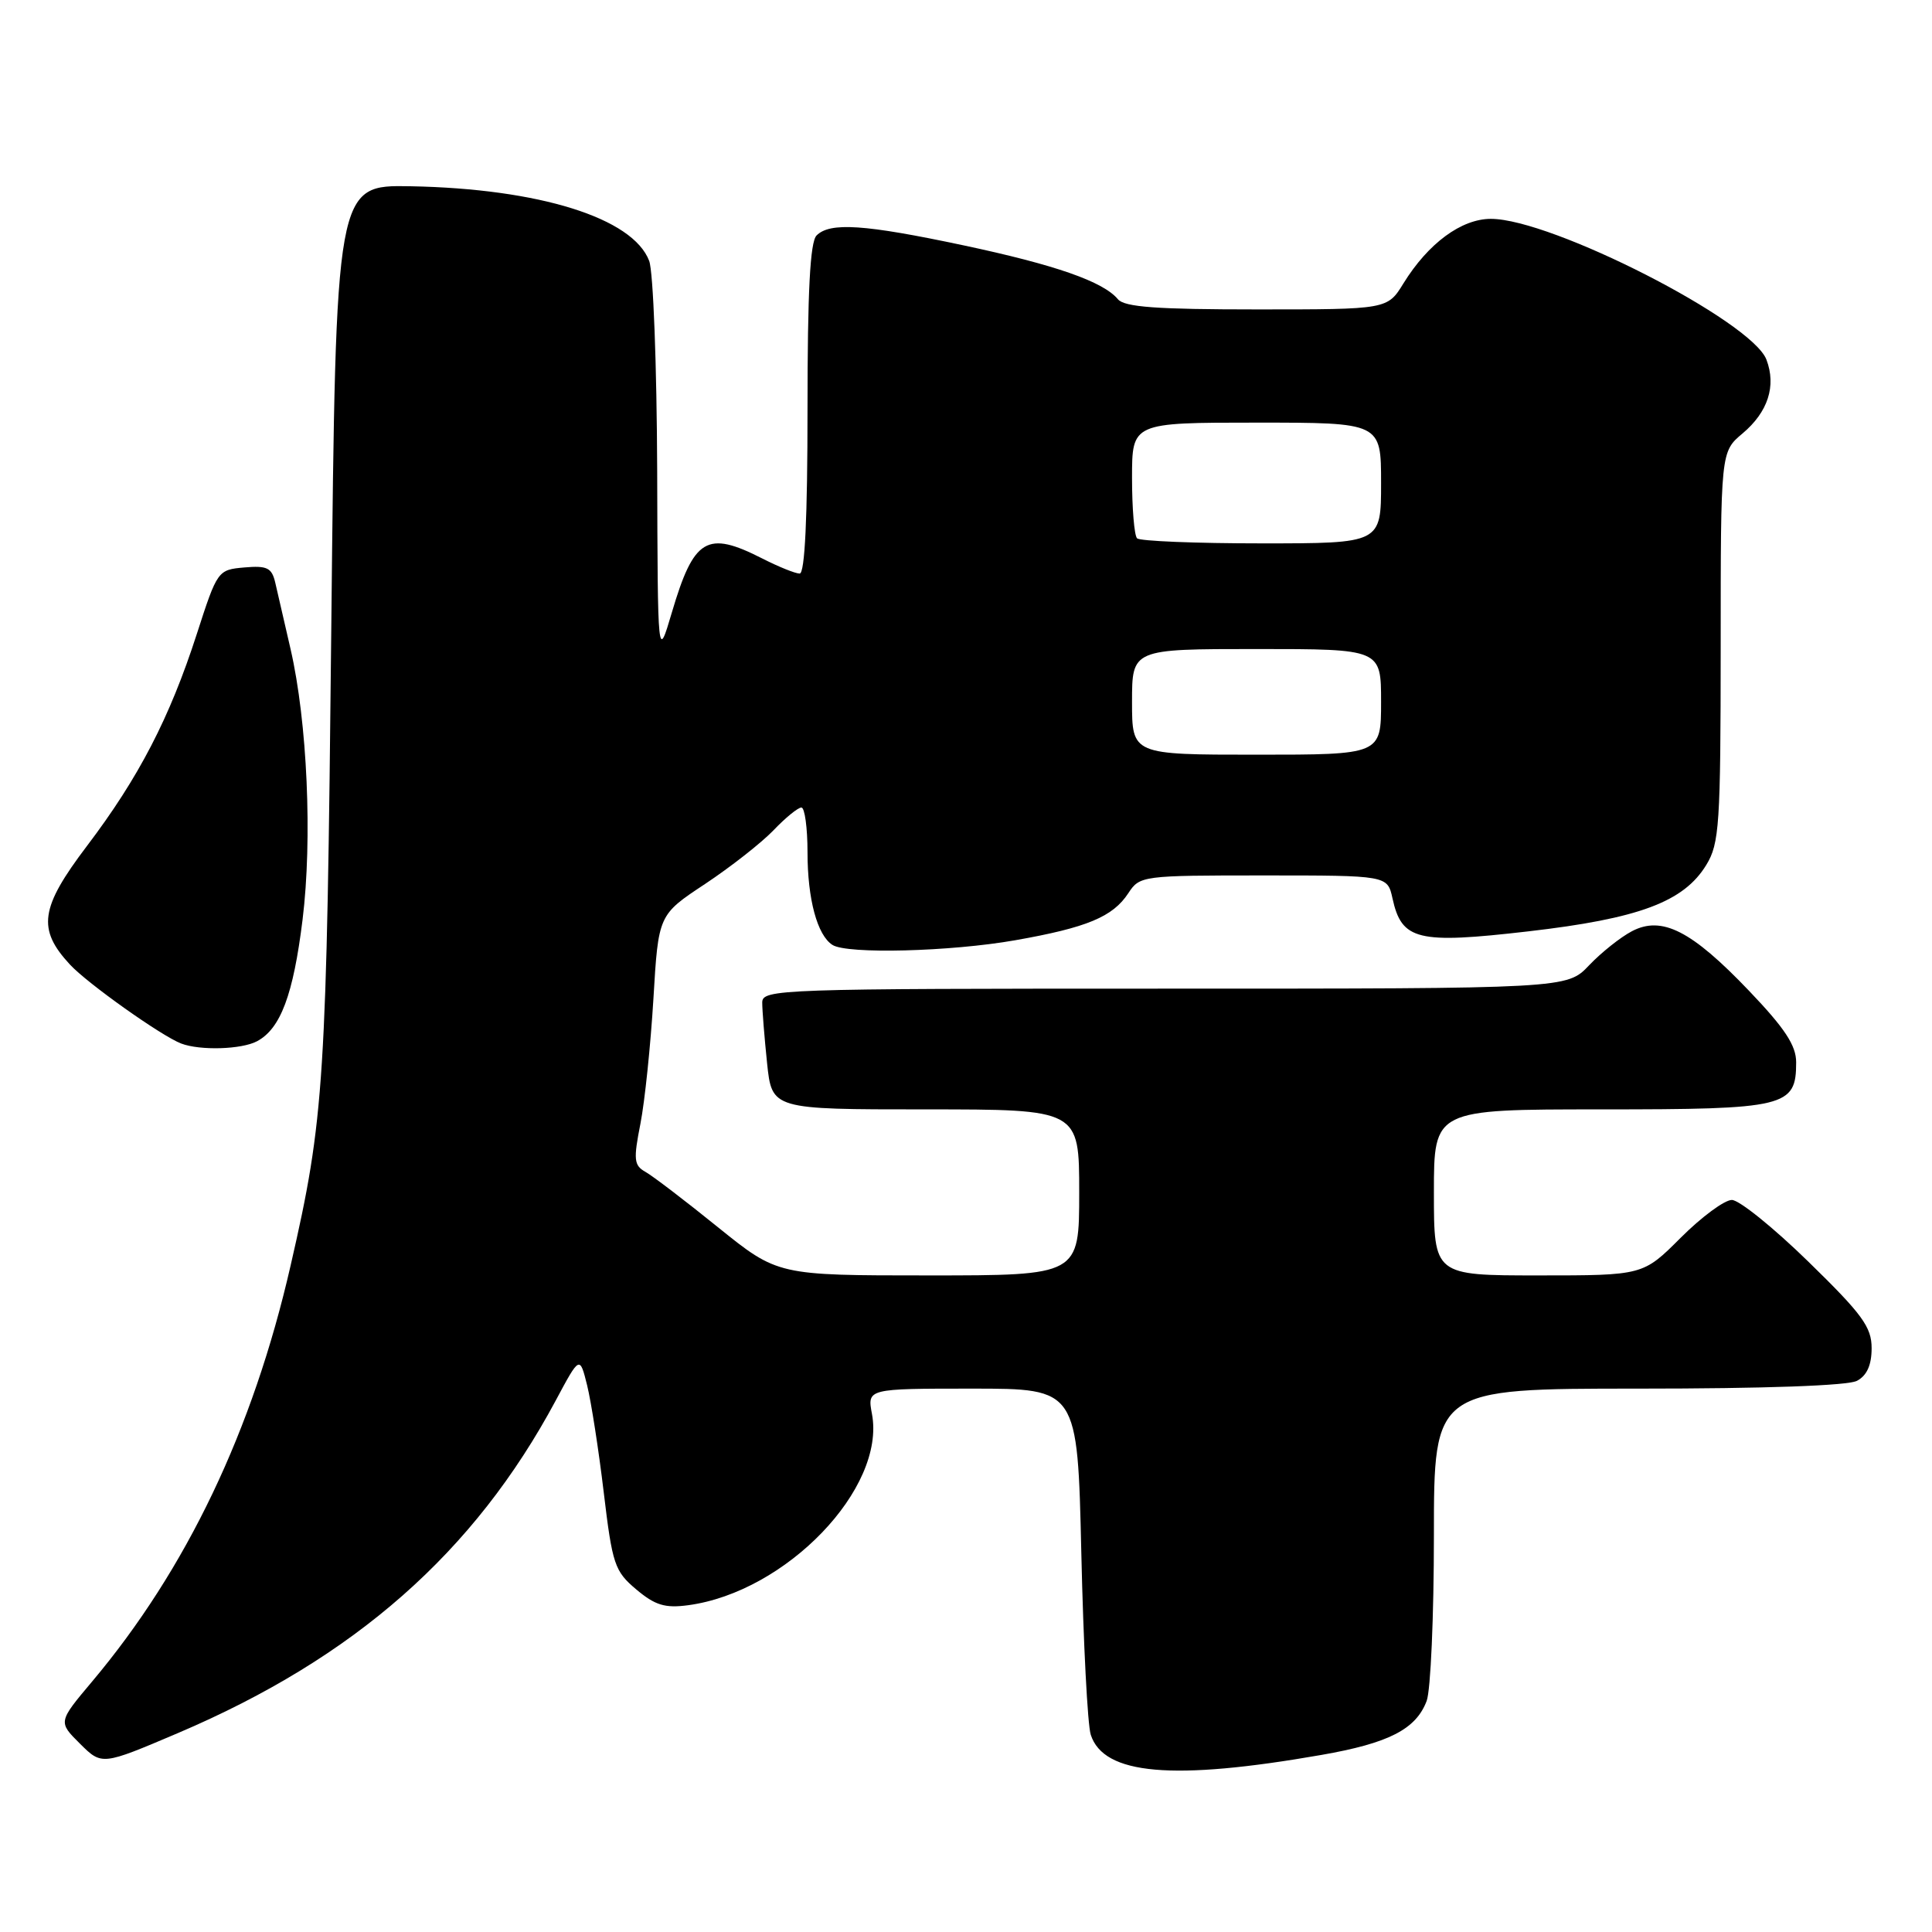 <?xml version="1.0" encoding="UTF-8" standalone="no"?>
<!DOCTYPE svg PUBLIC "-//W3C//DTD SVG 1.1//EN" "http://www.w3.org/Graphics/SVG/1.1/DTD/svg11.dtd" >
<svg xmlns="http://www.w3.org/2000/svg" xmlns:xlink="http://www.w3.org/1999/xlink" version="1.1" viewBox="0 0 256 256">
 <g >
 <path fill="currentColor"
d=" M 175.08 232.54 C 184.02 230.98 187.62 229.14 189.04 225.38 C 189.57 224.00 190.00 214.12 190.00 203.43 C 190.00 184.00 190.00 184.00 217.07 184.00 C 233.81 184.00 244.87 183.61 246.07 182.96 C 247.38 182.26 248.00 180.87 248.00 178.64 C 248.00 175.84 246.77 174.15 239.62 167.18 C 235.01 162.68 230.45 159.00 229.48 159.00 C 228.51 159.00 225.46 161.25 222.71 164.00 C 217.71 169.00 217.71 169.00 203.86 169.00 C 190.00 169.00 190.00 169.00 190.00 158.00 C 190.00 147.00 190.00 147.00 212.17 147.00 C 236.68 147.00 238.00 146.68 238.00 140.76 C 238.00 138.53 236.51 136.26 231.75 131.28 C 224.14 123.31 220.21 121.31 216.24 123.39 C 214.73 124.18 212.18 126.21 210.56 127.91 C 207.63 131.00 207.63 131.00 154.31 131.00 C 103.07 131.00 101.00 131.07 101.00 132.85 C 101.00 133.87 101.29 137.47 101.64 140.85 C 102.28 147.00 102.28 147.00 122.64 147.00 C 143.00 147.00 143.00 147.00 143.00 158.00 C 143.00 169.00 143.00 169.00 123.03 169.00 C 103.05 169.00 103.05 169.00 95.14 162.62 C 90.79 159.10 86.46 155.80 85.51 155.27 C 84.00 154.42 83.92 153.65 84.86 148.90 C 85.44 145.93 86.21 138.49 86.58 132.36 C 87.24 121.22 87.24 121.22 93.41 117.14 C 96.80 114.89 100.88 111.69 102.48 110.03 C 104.07 108.36 105.74 107.00 106.19 107.00 C 106.63 107.00 107.00 109.67 107.00 112.93 C 107.00 119.14 108.29 123.93 110.31 125.21 C 112.26 126.45 125.92 126.10 134.51 124.59 C 144.04 122.91 147.45 121.49 149.51 118.35 C 151.02 116.04 151.34 116.00 167.44 116.00 C 183.84 116.00 183.84 116.00 184.51 119.03 C 185.73 124.60 187.81 125.11 202.51 123.41 C 217.17 121.72 223.11 119.50 226.09 114.61 C 227.83 111.77 227.99 109.28 228.00 85.69 C 228.00 59.87 228.00 59.87 230.89 57.44 C 234.27 54.60 235.39 51.14 234.06 47.65 C 232.11 42.54 205.61 29.00 197.55 29.00 C 193.64 29.00 189.25 32.24 185.97 37.54 C 183.84 41.00 183.84 41.00 166.54 41.00 C 153.27 41.00 148.99 40.69 148.13 39.65 C 146.18 37.31 139.86 35.10 127.67 32.51 C 114.53 29.72 109.98 29.42 108.20 31.20 C 107.34 32.06 107.00 38.58 107.00 54.20 C 107.00 68.62 106.65 76.00 105.96 76.00 C 105.39 76.00 103.16 75.10 101.00 74.00 C 93.66 70.26 91.94 71.29 89.02 81.17 C 87.15 87.50 87.15 87.50 87.08 62.32 C 87.03 48.46 86.56 35.98 86.02 34.57 C 83.86 28.88 71.46 25.00 54.41 24.68 C 44.50 24.50 44.50 24.50 43.90 83.00 C 43.28 143.50 42.99 148.16 38.50 167.72 C 33.50 189.55 24.72 207.94 12.19 222.83 C 7.70 228.17 7.70 228.17 10.60 231.05 C 13.50 233.93 13.50 233.93 23.58 229.64 C 46.99 219.67 62.85 205.71 73.64 185.57 C 76.82 179.63 76.82 179.63 77.80 183.57 C 78.33 185.73 79.33 192.12 80.00 197.76 C 81.14 207.31 81.44 208.19 84.31 210.61 C 86.81 212.71 88.12 213.11 91.18 212.70 C 104.17 210.96 117.39 197.21 115.54 187.36 C 114.91 184.00 114.91 184.00 128.84 184.00 C 142.78 184.00 142.78 184.00 143.28 205.75 C 143.55 217.71 144.11 228.56 144.53 229.86 C 146.24 235.18 155.40 235.98 175.08 232.54 Z  M 34.06 137.97 C 37.18 136.30 38.86 131.82 40.09 121.87 C 41.41 111.16 40.72 95.64 38.50 86.00 C 37.67 82.42 36.76 78.46 36.47 77.19 C 36.01 75.23 35.39 74.93 32.38 75.19 C 28.86 75.50 28.80 75.58 26.08 84.00 C 22.48 95.14 18.38 103.05 11.51 112.11 C 5.31 120.29 4.91 123.11 9.27 127.81 C 11.59 130.32 21.39 137.27 24.00 138.27 C 26.51 139.23 32.02 139.06 34.06 137.97 Z  M 150.00 93.00 C 150.00 86.00 150.00 86.00 166.50 86.00 C 183.00 86.00 183.00 86.00 183.00 93.00 C 183.00 100.00 183.00 100.00 166.50 100.00 C 150.00 100.00 150.00 100.00 150.00 93.00 Z  M 150.67 71.33 C 150.30 70.97 150.00 67.37 150.00 63.33 C 150.00 56.00 150.00 56.00 166.50 56.00 C 183.00 56.00 183.00 56.00 183.00 64.00 C 183.00 72.00 183.00 72.00 167.17 72.00 C 158.46 72.00 151.03 71.70 150.67 71.33 Z "/>
</g>
</svg>